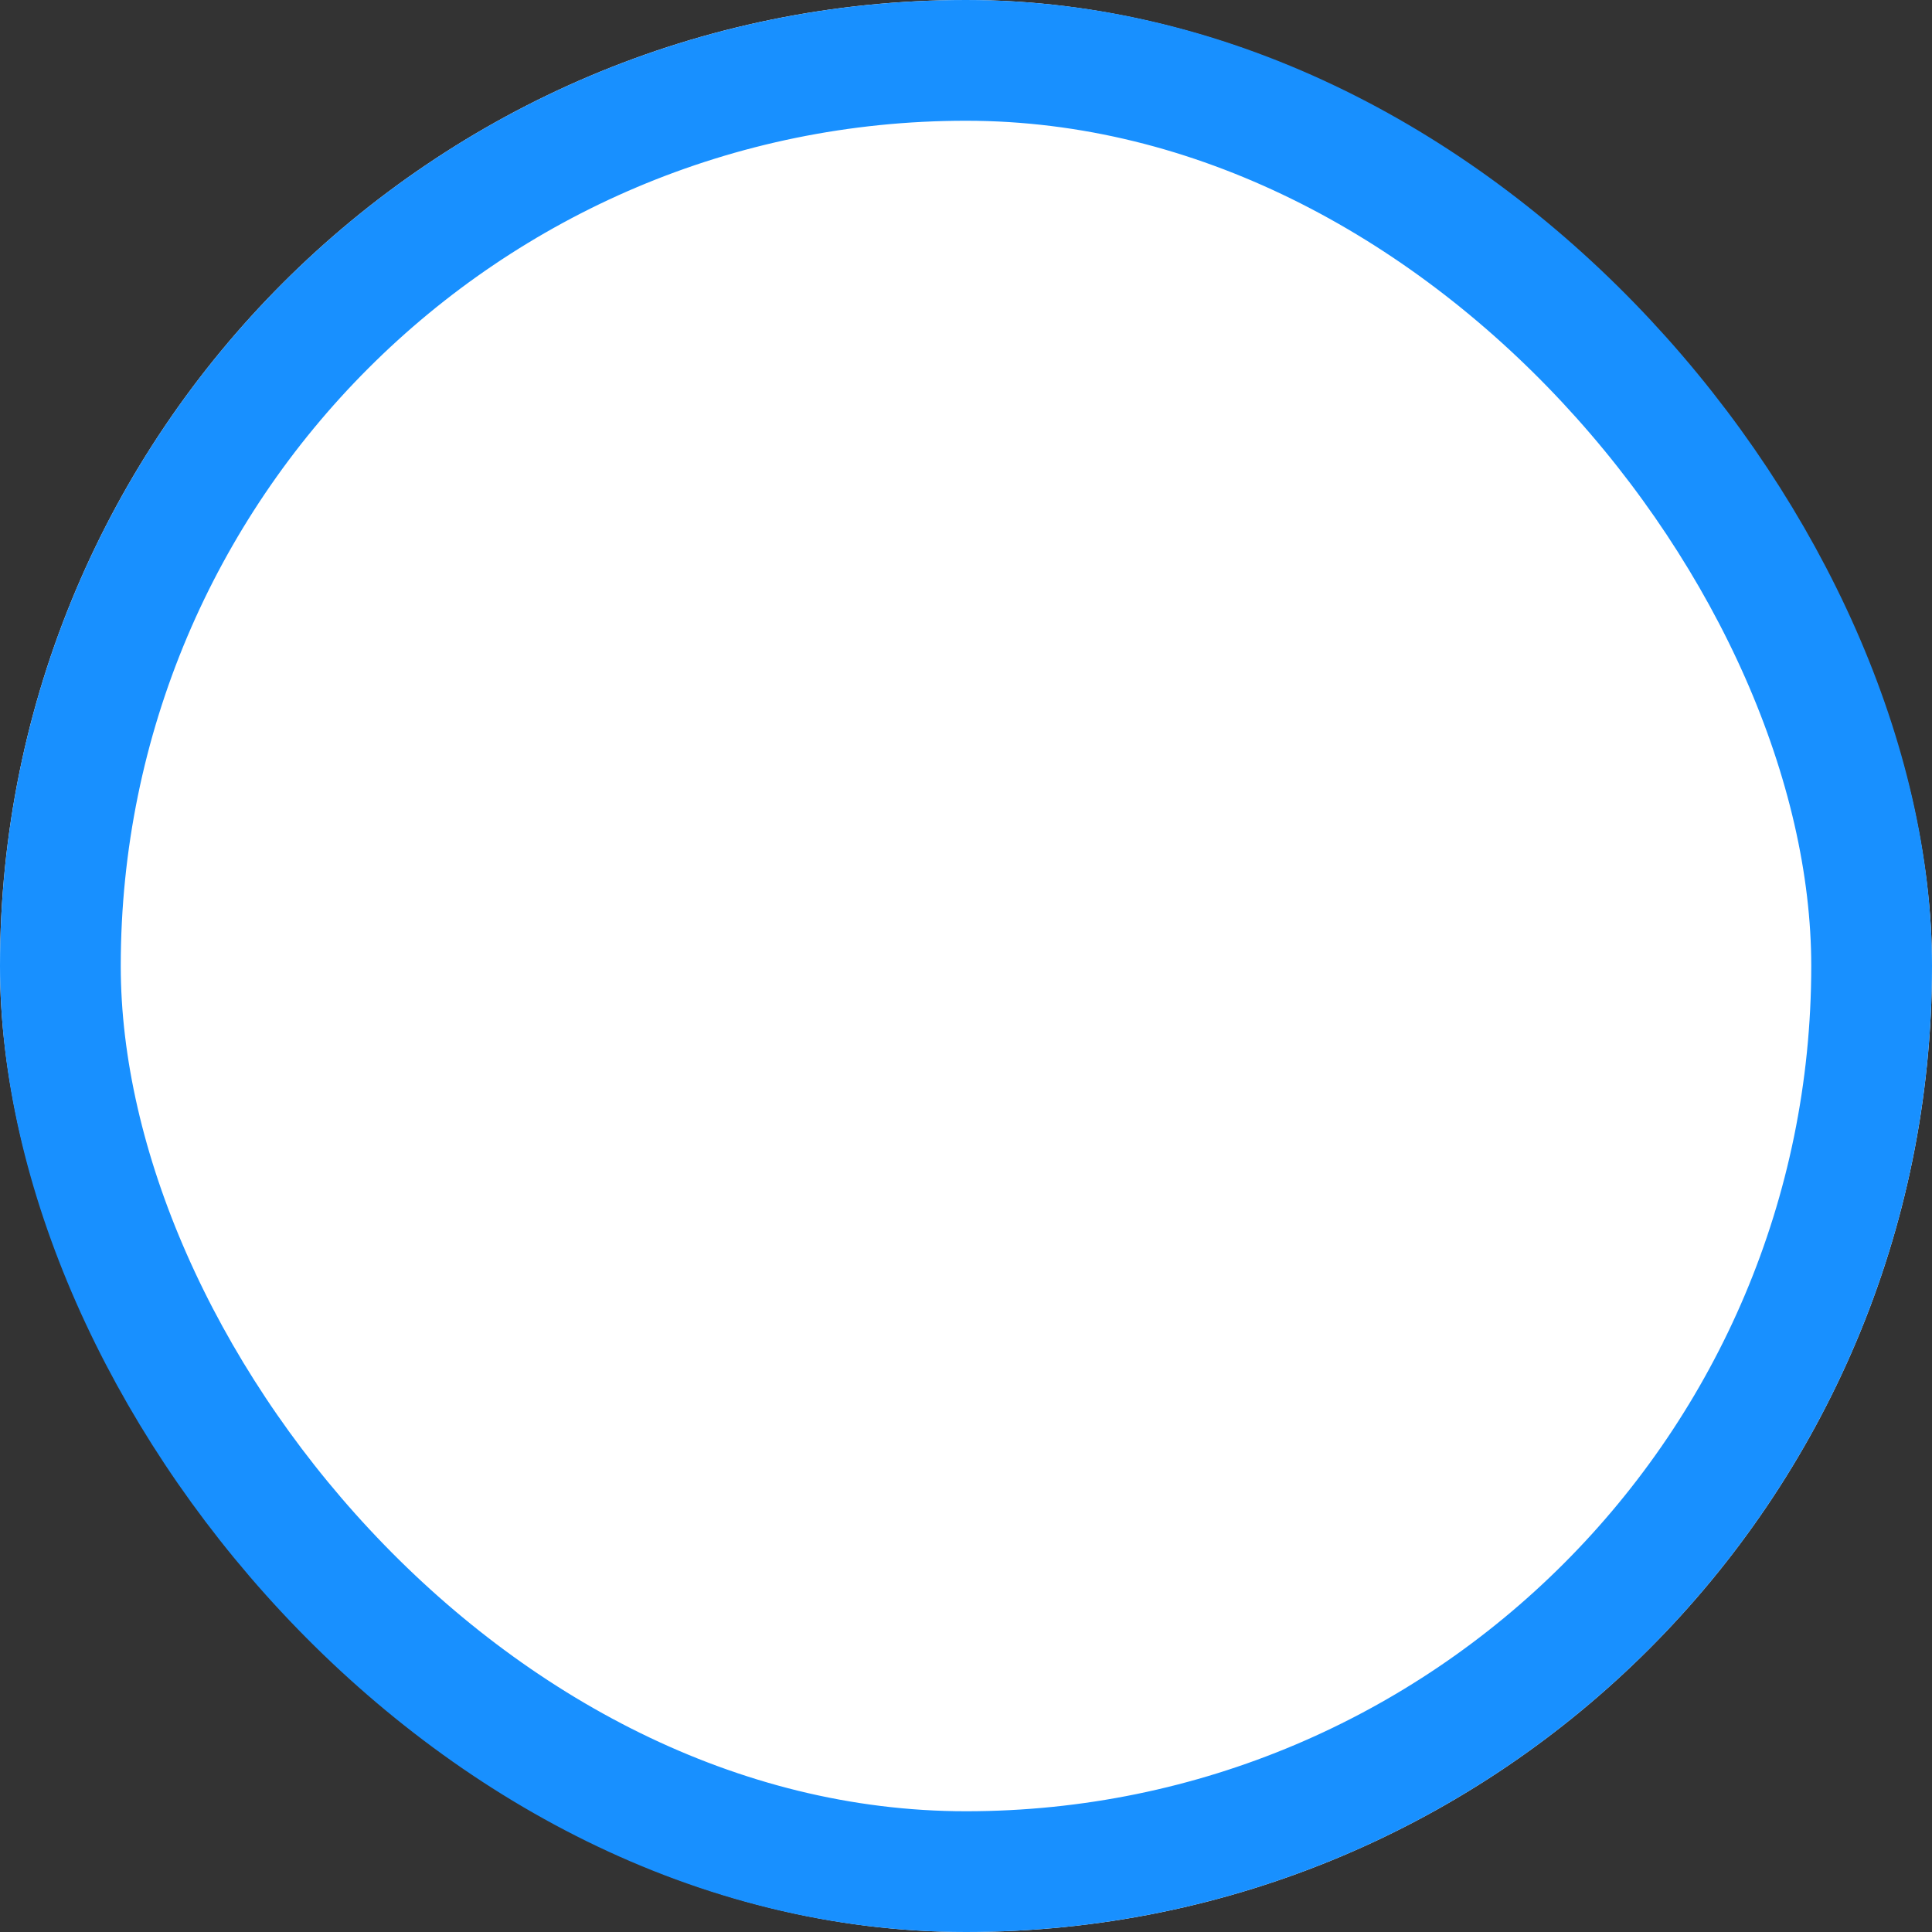 <svg id="_3.数据录入_2.Radio单选框_亮色_Icon-悬停" data-name="3.数据录入/2.Radio单选框/亮色/Icon-悬停" xmlns="http://www.w3.org/2000/svg" width="16" height="16" viewBox="0 0 16 16">
  <rect x="0" y="0" width="16" height="16" fill="#333333" stroke="none"/>
  <rect id="矩形" width="16" height="16" fill="#1b2631" opacity="0"/>
  <g id="Rectangle_271" data-name="Rectangle 271" fill="#fff" stroke="#1890ff" stroke-miterlimit="10" stroke-width="1">
    <rect width="16" height="16" rx="8" stroke="none"/>
    <rect x="0.5" y="0.5" width="15" height="15" rx="7.5" fill="none"/>
  </g>
</svg>
